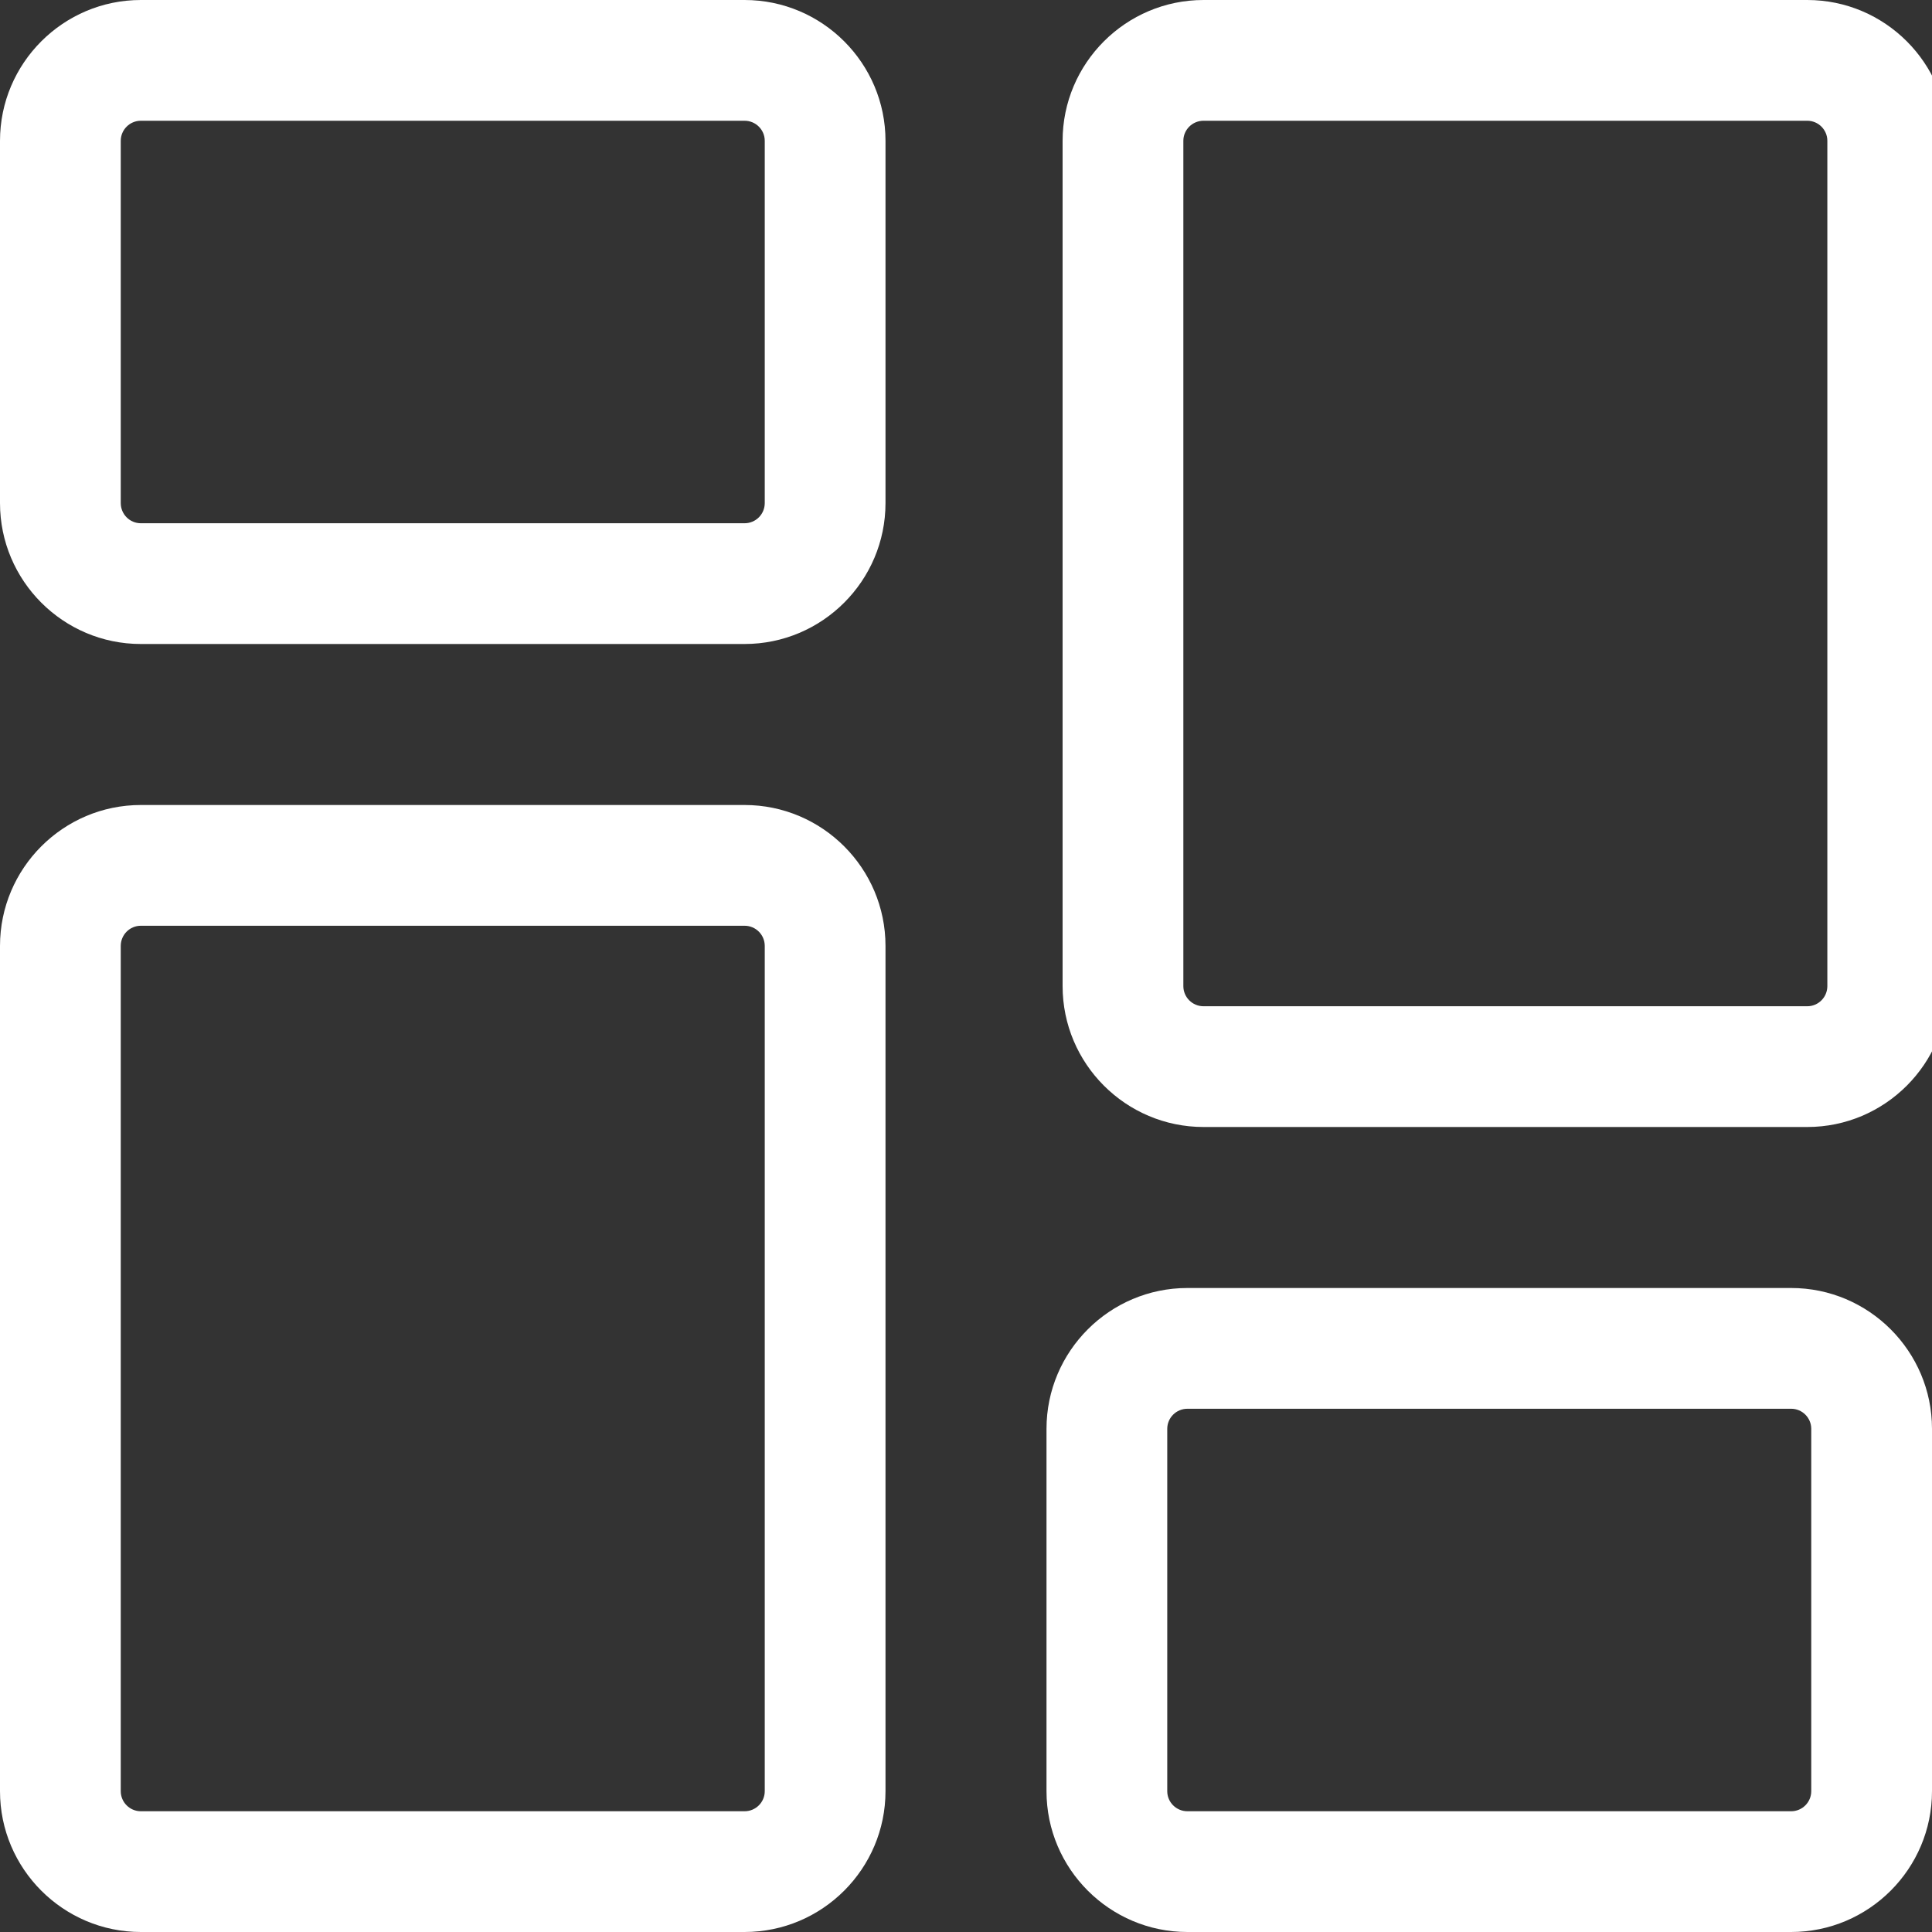 <svg width="18" height="18" viewBox="0 0 18 18" fill="none" xmlns="http://www.w3.org/2000/svg">
<rect x="0" y="0" width="18" height="18" fill="#333333" stroke="none"/>
<g clip-path="url(#clip0_474_9)">
<path fill-rule="evenodd" clip-rule="evenodd" d="M1.312 6H6.937C7.661 6 8.25 5.411 8.25 4.687V1.312C8.25 0.589 7.661 0 6.937 0H1.312C0.589 0 0 0.589 0 1.312V4.687C0 5.411 0.589 6 1.312 6ZM1.125 1.312C1.125 1.209 1.209 1.125 1.312 1.125H6.937C7.041 1.125 7.125 1.209 7.125 1.312V4.687C7.125 4.791 7.041 4.875 6.937 4.875H1.312C1.209 4.875 1.125 4.791 1.125 4.687V1.312ZM1.312 18H6.937C7.661 18 8.25 17.411 8.25 16.688V8.813C8.25 8.089 7.661 7.5 6.937 7.5H1.312C0.589 7.5 0 8.089 0 8.813V16.688C0 17.411 0.589 18 1.312 18ZM1.125 8.813C1.125 8.709 1.209 8.625 1.312 8.625H6.937C7.041 8.625 7.125 8.709 7.125 8.813V16.688C7.125 16.791 7.041 16.875 6.937 16.875H1.312C1.209 16.875 1.125 16.791 1.125 16.688V8.813ZM16.688 18H11.063C10.339 18 9.75 17.411 9.75 16.688V13.312C9.75 12.589 10.339 12 11.063 12H16.688C17.411 12 18 12.589 18 13.312V16.688C18 17.411 17.411 18 16.688 18ZM11.063 13.125C10.959 13.125 10.875 13.209 10.875 13.312V16.688C10.875 16.791 10.959 16.875 11.063 16.875H16.688C16.791 16.875 16.875 16.791 16.875 16.688V13.312C16.875 13.209 16.791 13.125 16.688 13.125H11.063ZM11.213 10.5H16.838C17.561 10.5 18.15 9.911 18.15 9.187V1.312C18.15 0.589 17.561 0 16.838 0H11.213C10.489 0 9.9 0.589 9.9 1.312V9.187C9.9 9.911 10.489 10.5 11.213 10.5ZM11.025 1.312C11.025 1.209 11.109 1.125 11.213 1.125H16.838C16.941 1.125 17.025 1.209 17.025 1.312V9.187C17.025 9.291 16.941 9.375 16.838 9.375H11.213C11.109 9.375 11.025 9.291 11.025 9.187V1.312Z" fill="white"/>
</g>
<defs>
<clipPath id="clip0_474_9">
<rect width="18" height="18" fill="white"/>
</clipPath>
</defs>
</svg>
